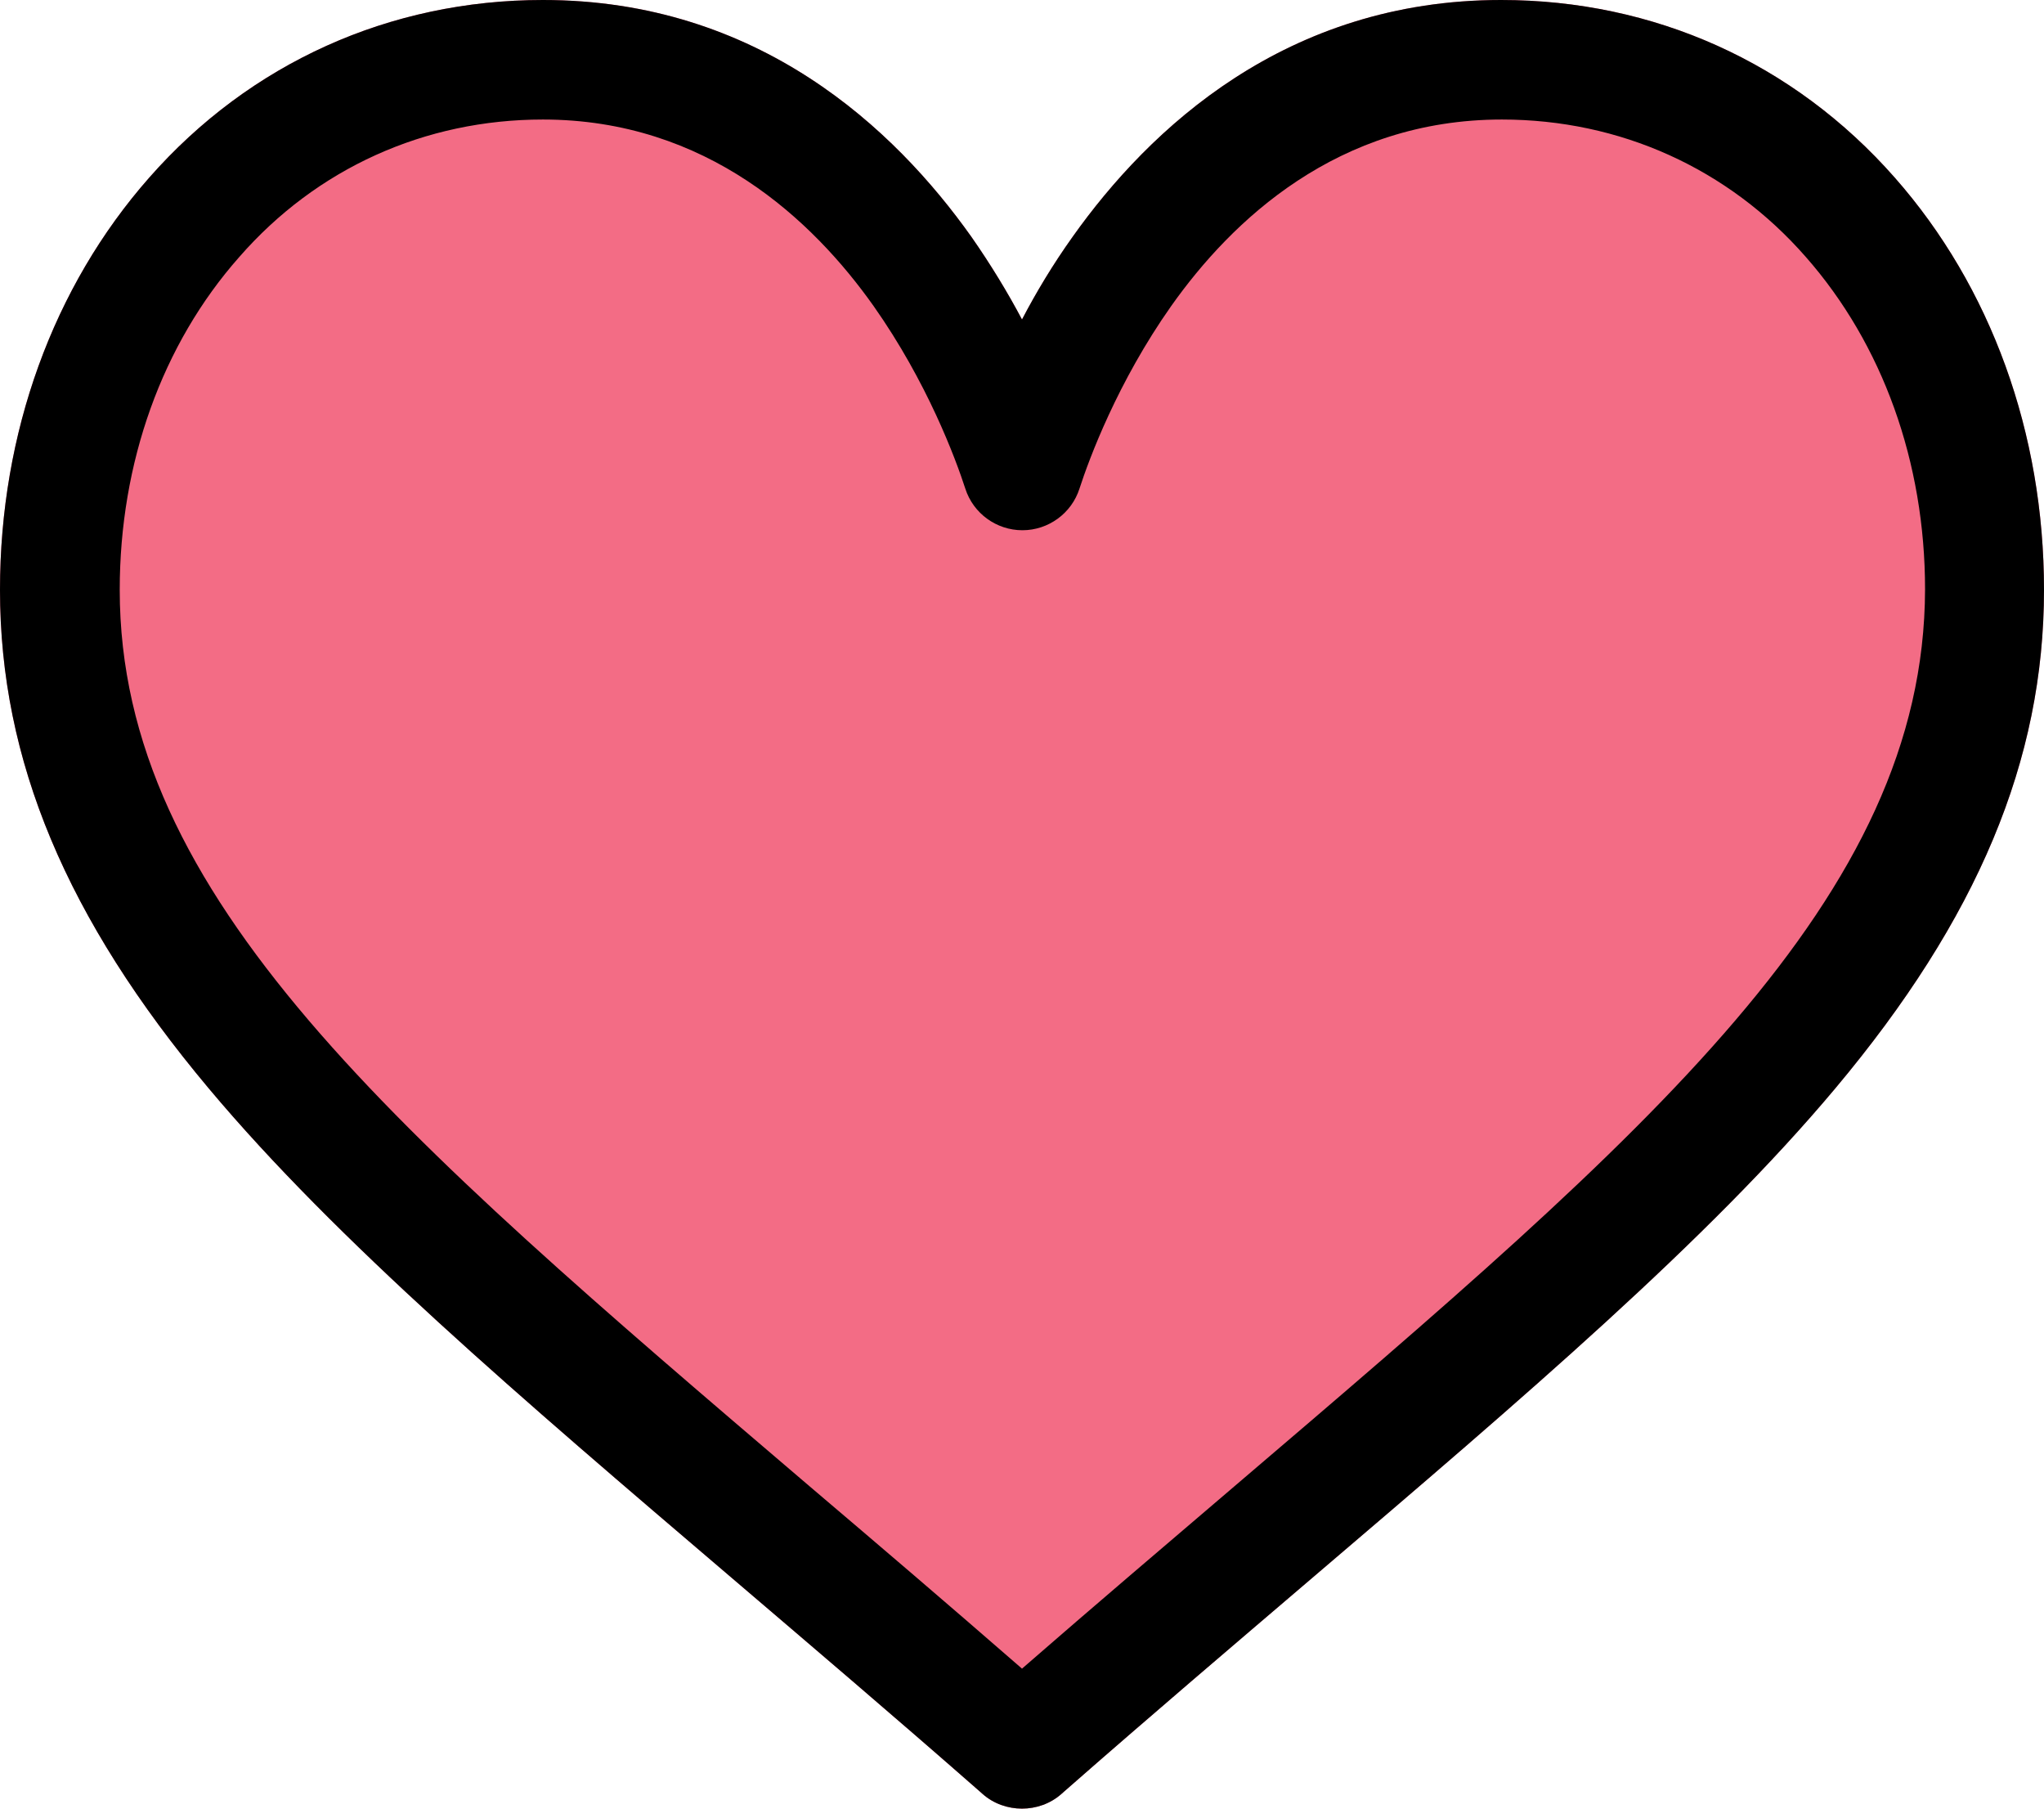 <svg width="26" height="23" viewBox="0 0 26 23" fill="none" xmlns="http://www.w3.org/2000/svg">
<path d="M24.101 2.258C22.816 0.798 21.039 0 19.094 0C16.357 0 14.62 1.637 13.645 3.01C13.391 3.366 13.178 3.722 13 4.063C12.822 3.727 12.604 3.366 12.355 3.01C11.38 1.637 9.648 0 6.906 0C4.956 0 3.179 0.803 1.899 2.258C0.675 3.646 0 5.507 0 7.501C0 9.667 0.843 11.681 2.656 13.842C4.276 15.774 6.607 17.762 9.308 20.066C10.314 20.925 11.355 21.81 12.462 22.781L12.497 22.812C12.639 22.939 12.822 23 13 23C13.178 23 13.361 22.939 13.503 22.812L13.538 22.781C14.645 21.81 15.686 20.925 16.692 20.066C19.393 17.762 21.724 15.774 23.344 13.842C25.157 11.681 26 9.667 26 7.501C26 5.507 25.325 3.646 24.101 2.258Z" fill="#F36C85"/>
<path d="M24.101 2.258C22.816 0.798 21.039 0 19.094 0C16.357 0 14.62 1.637 13.645 3.01C13.391 3.366 13.178 3.722 13 4.063C12.822 3.727 12.604 3.366 12.355 3.01C11.38 1.637 9.648 0 6.906 0C4.956 0 3.179 0.803 1.899 2.258C0.675 3.646 0 5.507 0 7.501C0 9.667 0.843 11.681 2.656 13.842C4.276 15.774 6.607 17.762 9.308 20.066C10.314 20.925 11.355 21.81 12.462 22.781L12.497 22.812C12.639 22.939 12.822 23 13 23C13.178 23 13.361 22.939 13.503 22.812L13.538 22.781C14.645 21.81 15.686 20.925 16.692 20.066C19.393 17.762 21.724 15.774 23.344 13.842C25.157 11.681 26 9.667 26 7.501C26 5.507 25.325 3.646 24.101 2.258ZM15.702 18.901C14.833 19.644 13.94 20.401 13 21.22C12.06 20.401 11.167 19.639 10.298 18.901C5.012 14.391 1.523 11.416 1.523 7.501C1.523 5.883 2.062 4.378 3.042 3.27C4.027 2.141 5.403 1.52 6.906 1.52C8.993 1.52 10.344 2.807 11.111 3.89C11.796 4.861 12.157 5.838 12.279 6.214C12.38 6.529 12.675 6.743 13.005 6.743C13.335 6.743 13.63 6.529 13.731 6.214C13.853 5.838 14.214 4.861 14.899 3.89C15.666 2.807 17.012 1.52 19.104 1.52C20.607 1.52 21.983 2.141 22.968 3.265C23.948 4.378 24.487 5.878 24.487 7.495C24.477 11.416 20.988 14.391 15.702 18.901Z" fill="black"/>
</svg>
